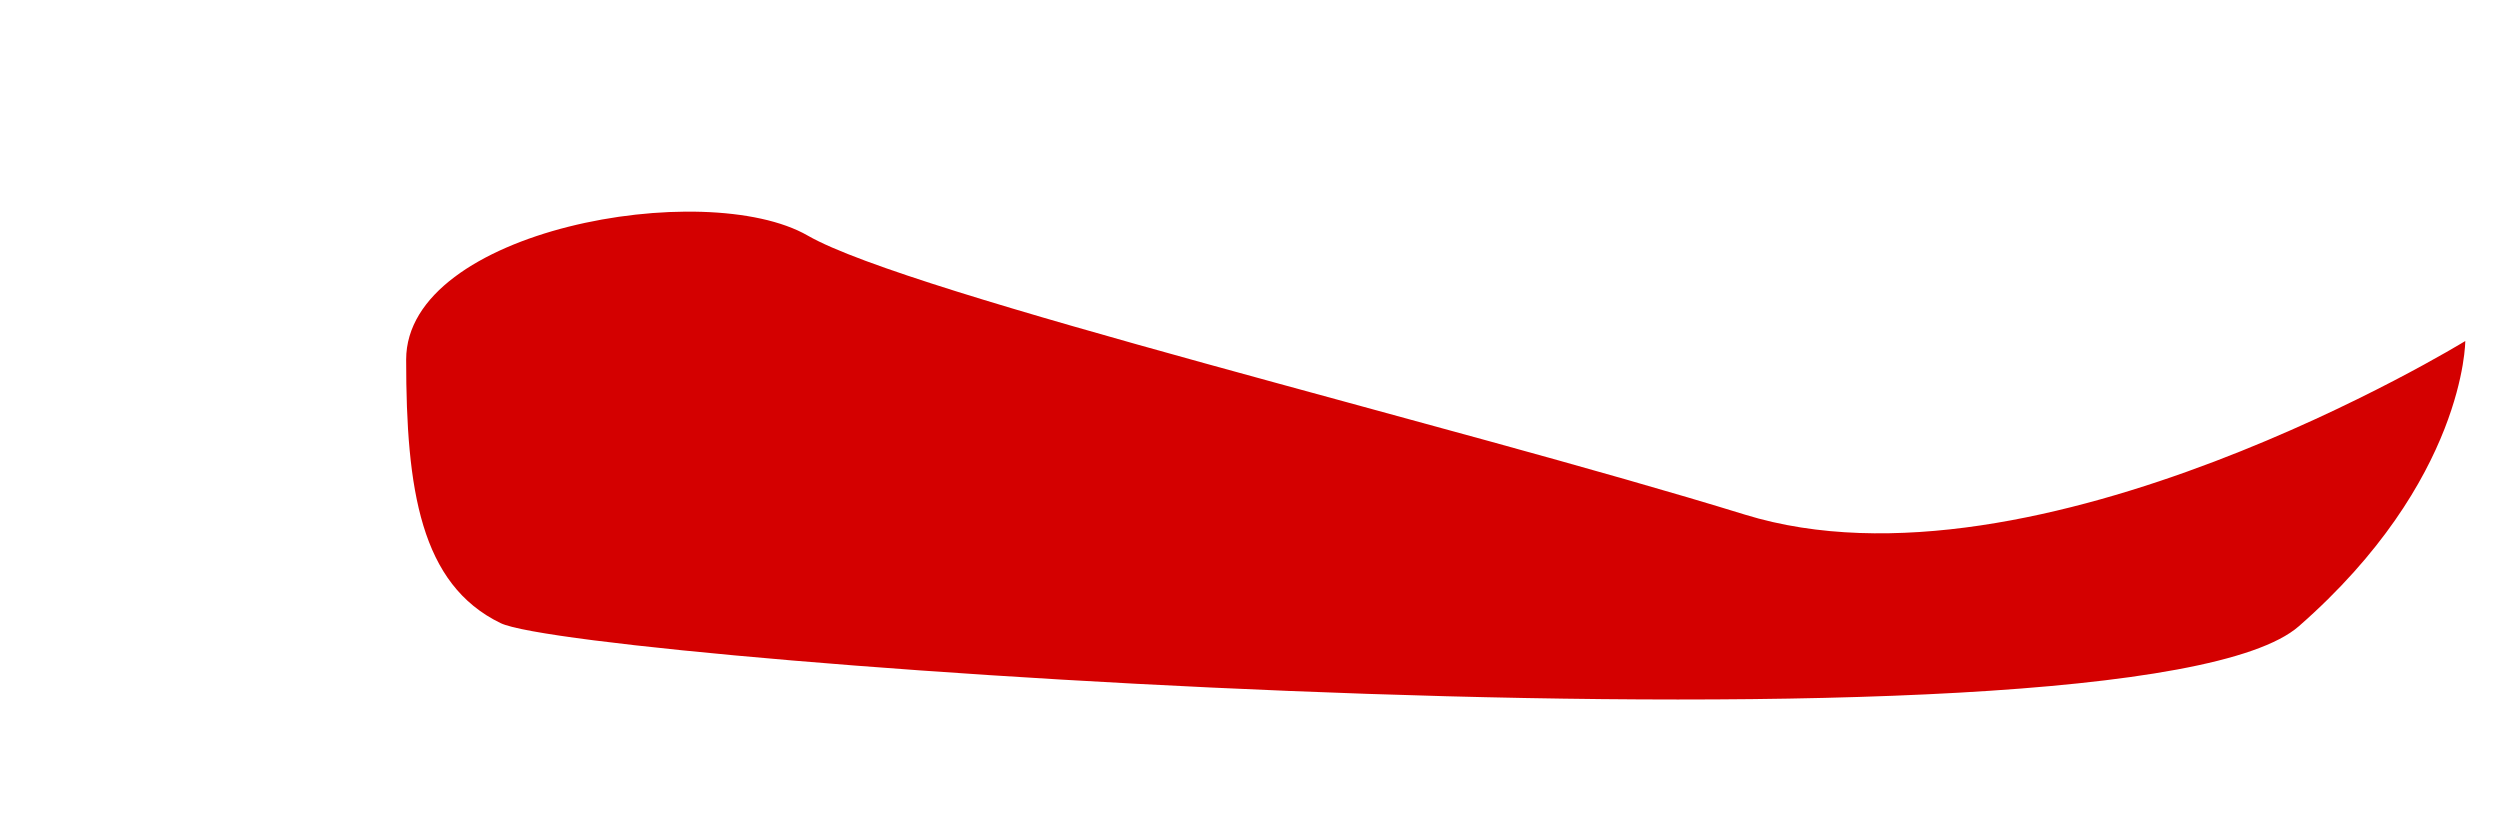 <?xml version="1.0" encoding="UTF-8" standalone="no"?>
<svg
   xmlns:dc="http://purl.org/dc/elements/1.1/"
   xmlns:cc="http://creativecommons.org/ns#"
   xmlns:rdf="http://www.w3.org/1999/02/22-rdf-syntax-ns#"
   xmlns:svg="http://www.w3.org/2000/svg"
   xmlns="http://www.w3.org/2000/svg"
   xmlns:sodipodi="http://sodipodi.sourceforge.net/DTD/sodipodi-0.dtd"
   xmlns:inkscape="http://www.inkscape.org/namespaces/inkscape"
   width="288"
   height="96"
   viewBox="0 0 288 96"
   version="1.1"
   id="svg3938"
   inkscape:version="1.0.2-2 (e86c870879, 2021-01-15)"
   sodipodi:docname="mandible.svg"
   inkscape:export-filename="C:\Users\Zachary M\Documents\Portable Programs\PandemoniumPinball\Assets\Sprites\Mandible.png"
   inkscape:export-xdpi="96"
   inkscape:export-ydpi="96">
  <defs
     id="defs3932" />
  <sodipodi:namedview
     id="base"
     pagecolor="#ffffff"
     bordercolor="#666666"
     borderopacity="1.0"
     inkscape:pageopacity="0.0"
     inkscape:pageshadow="2"
     inkscape:zoom="1.979899"
     inkscape:cx="205.7164"
     inkscape:cy="55.36629"
     inkscape:document-units="px"
     inkscape:current-layer="layer1"
     inkscape:document-rotation="0"
     showgrid="false"
     units="px"
     inkscape:snap-page="true"
     inkscape:window-width="1920"
     inkscape:window-height="1017"
     inkscape:window-x="-8"
     inkscape:window-y="-8"
     inkscape:window-maximized="1" />
  <g
     inkscape:label="Layer 1"
     inkscape:groupmode="layer"
     id="layer1">
    <path
       style="font-variation-settings:normal;opacity:1;vector-effect:none;fill:#d40000;fill-opacity:1;stroke:none;stroke-width:4.601;stroke-linecap:round;stroke-linejoin:miter;stroke-miterlimit:4;stroke-dasharray:none;stroke-dashoffset:0;stroke-opacity:1;stop-color:#000000;stop-opacity:1"
       d="M 57.675,71.786 C 66.899,76.25 245.654,88.929 264.827,72.143 284,55.357 284,39.286 284,39.286 c 0,0 -49.414,30.357 -82.982,20 C 167.451,48.929 104.852,33.929 93.058,27.143 81.264,20.357 46.789,26.429 46.789,41.429 c 0,15 1.663,25.893 10.887,30.357 z"
       id="path4503"
       sodipodi:nodetypes="zscsssz" />
  </g>
</svg>
